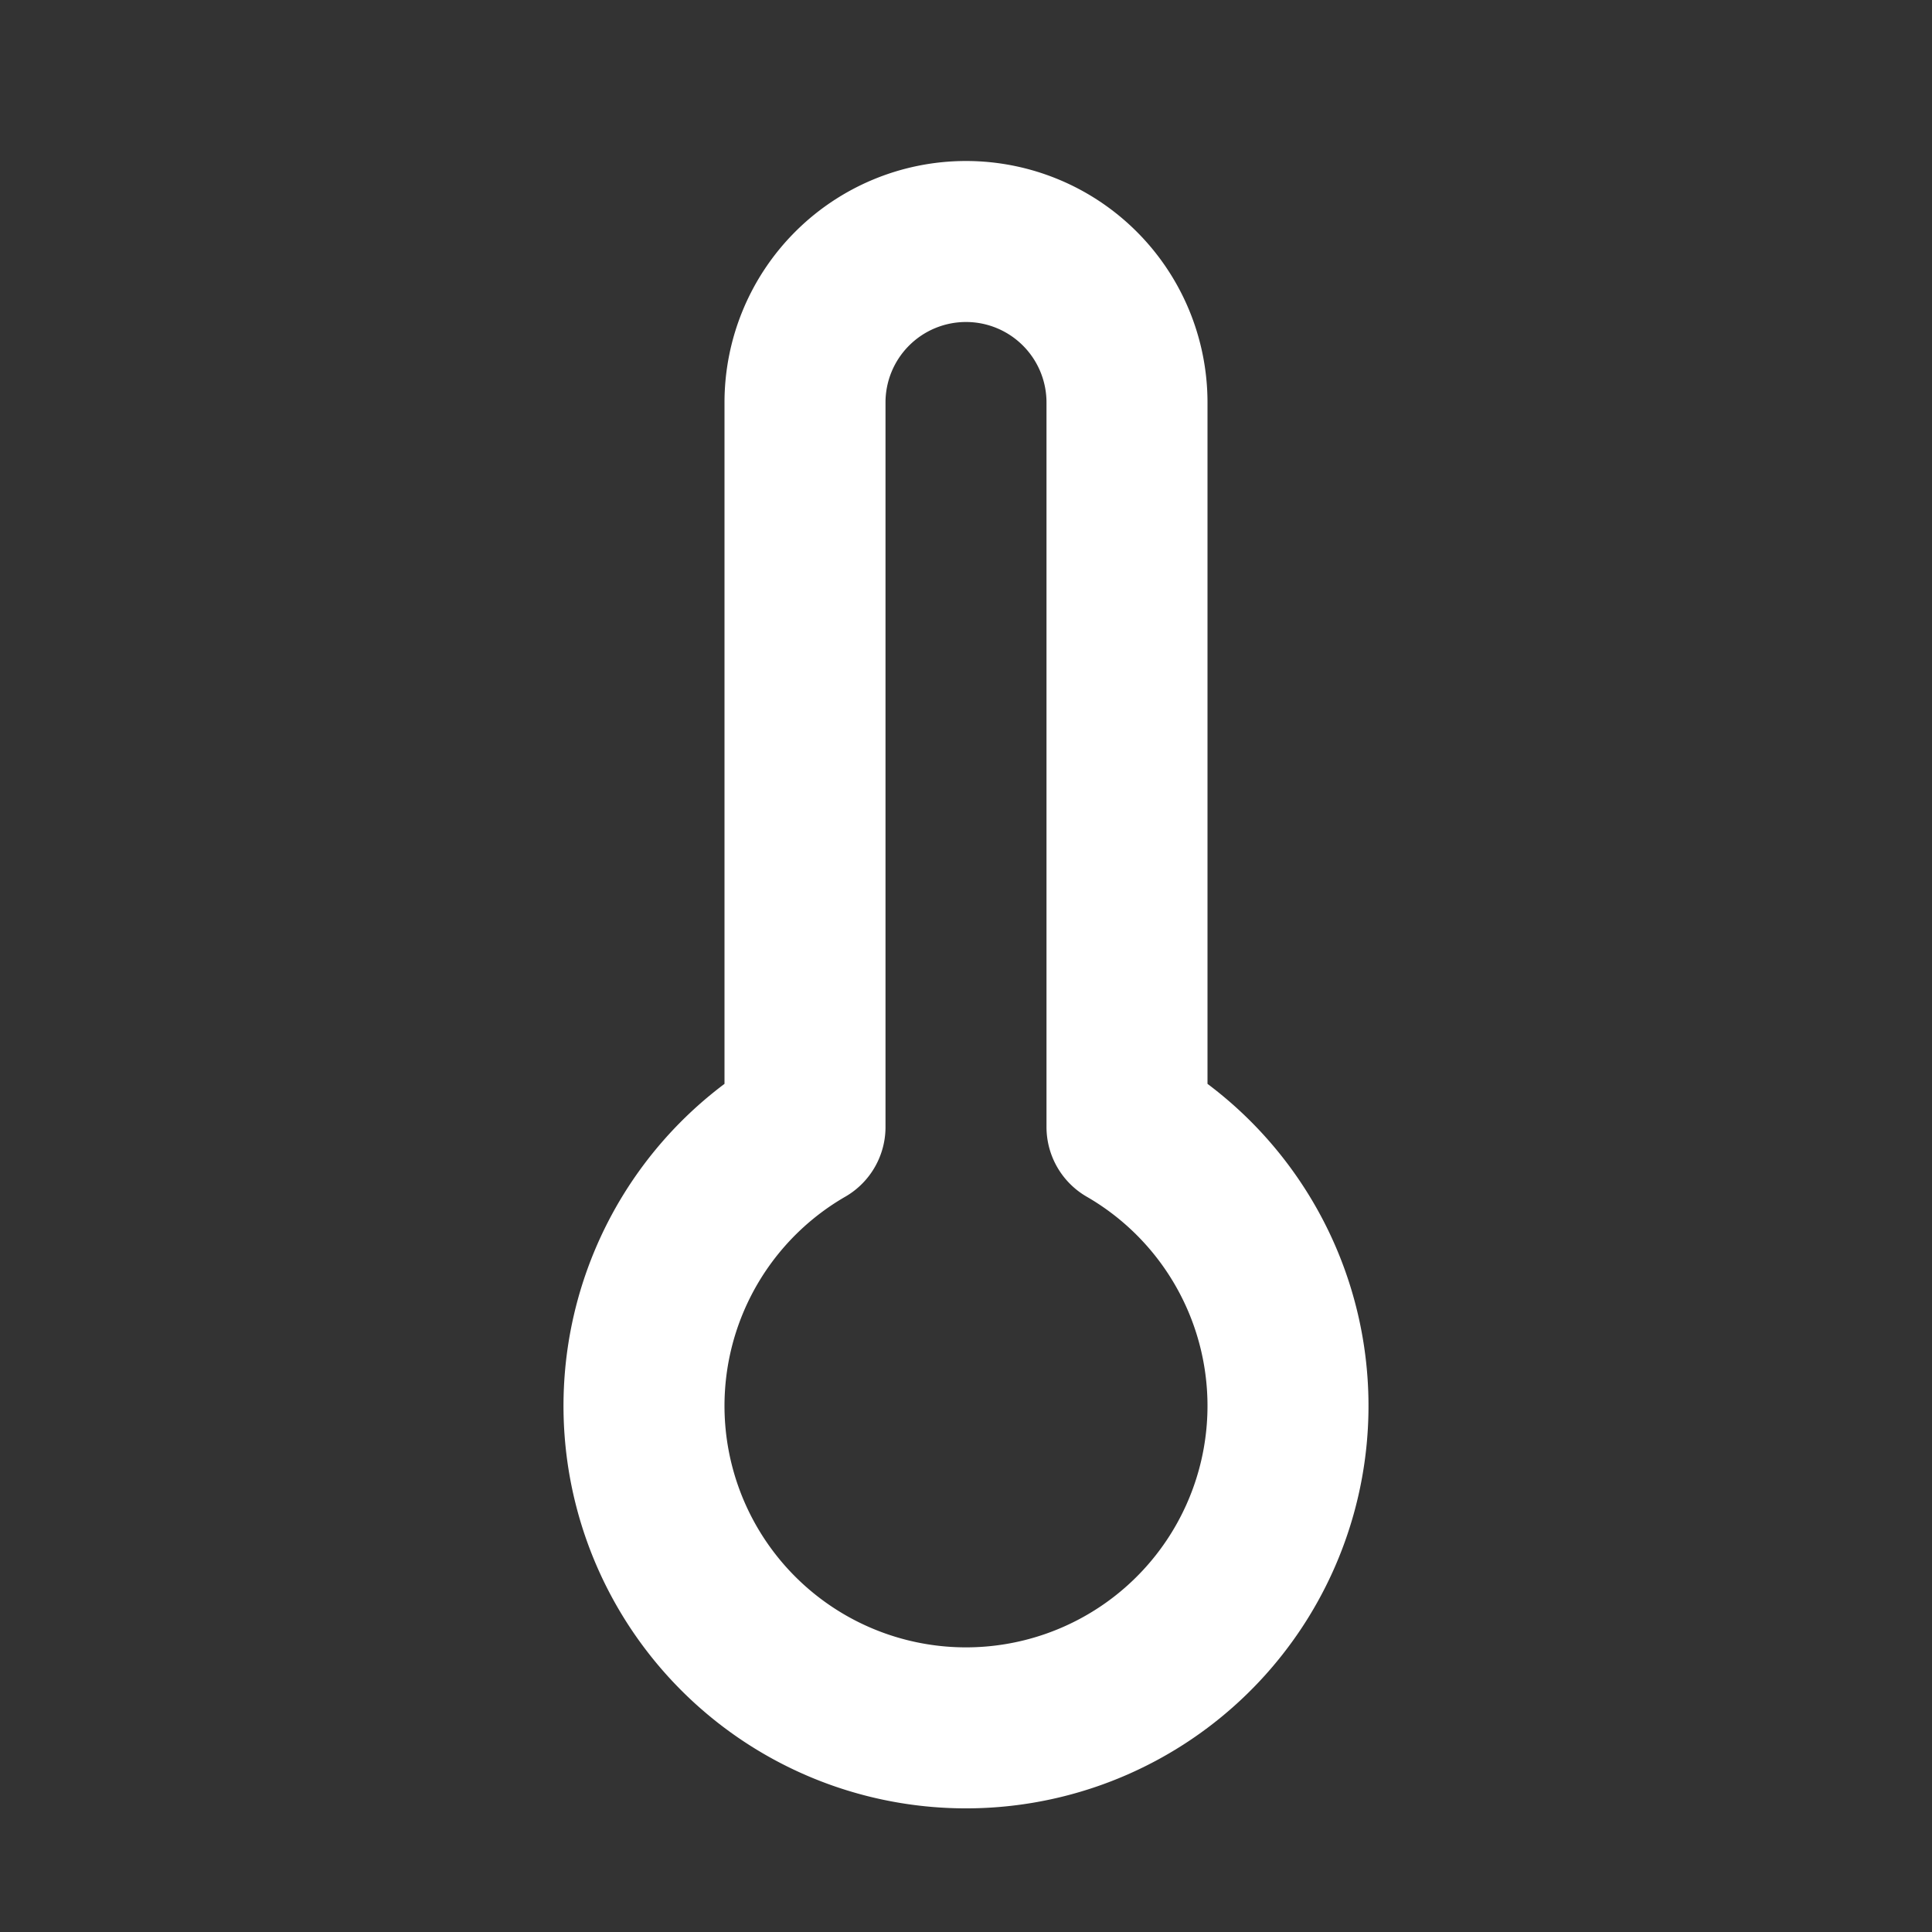 <svg xmlns="http://www.w3.org/2000/svg" viewBox="0 0 24 24" width="64" height="64" fill="none" stroke="#fff" stroke-width="2" stroke-linecap="round" stroke-linejoin="round">
 <rect x="0" y="0" width="24" height="24" fill="#333333" stroke="none"/>
 <path d="M14 14V5a2 2 0 0 0-4 0v9a4 4 0 1 0 4 0z"/>
</svg>
